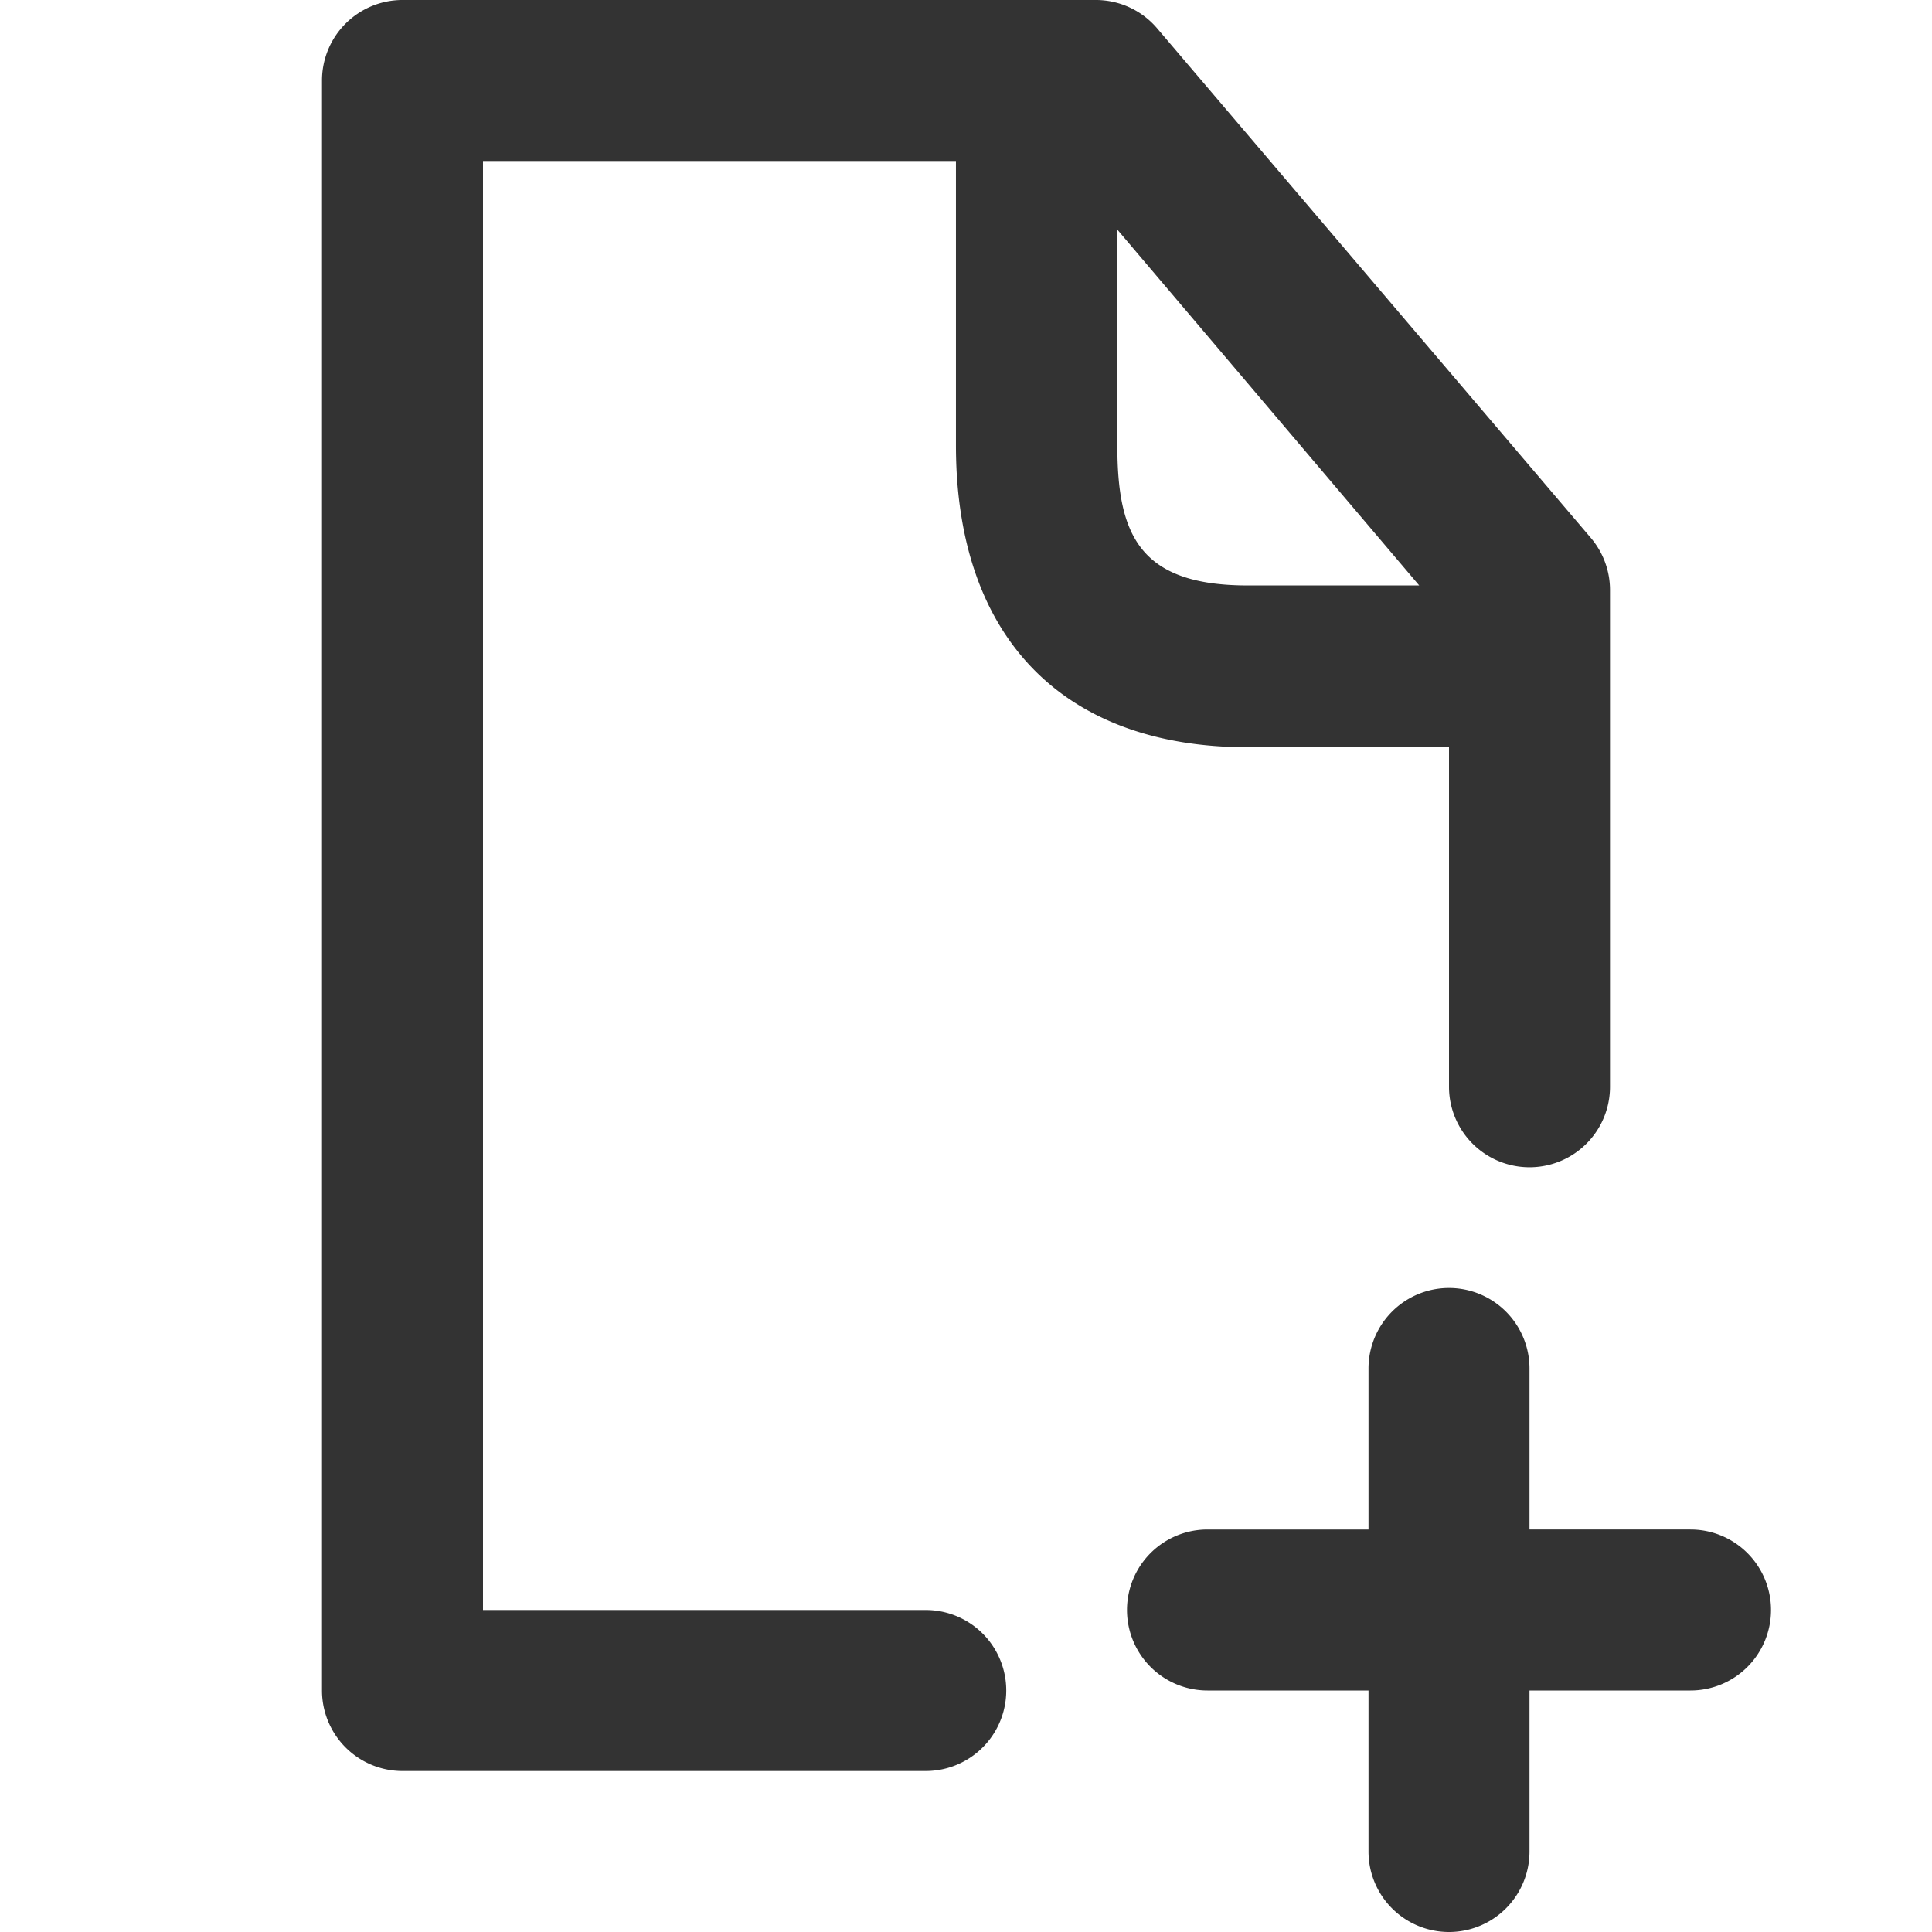 <svg xmlns="http://www.w3.org/2000/svg" viewBox="0 0 96 96"><path d="M79.05 26.73L57.5 1.41a4 4 0 0 0-3-1.41H20a4 4 0 0 0-4 4v80a4 4 0 0 0 4 4h26a4 4 0 0 0 0-8H24V8h23.5v14.13c0 9.51 5.29 15 14.51 15H72V54a4 4 0 0 0 8 0V29.32a4 4 0 0 0-.95-2.59zm-23.53-4.6V11.41l15 17.68H62c-5.41 0-6.48-2.55-6.48-6.96zM88 80a4 4 0 0 1-4 4h-8v8a4 4 0 0 1-8 0v-8h-8a4 4 0 0 1 0-8h8v-8a4 4 0 0 1 8 0v8h8a4 4 0 0 1 4 4z" fill="#333"/></svg>